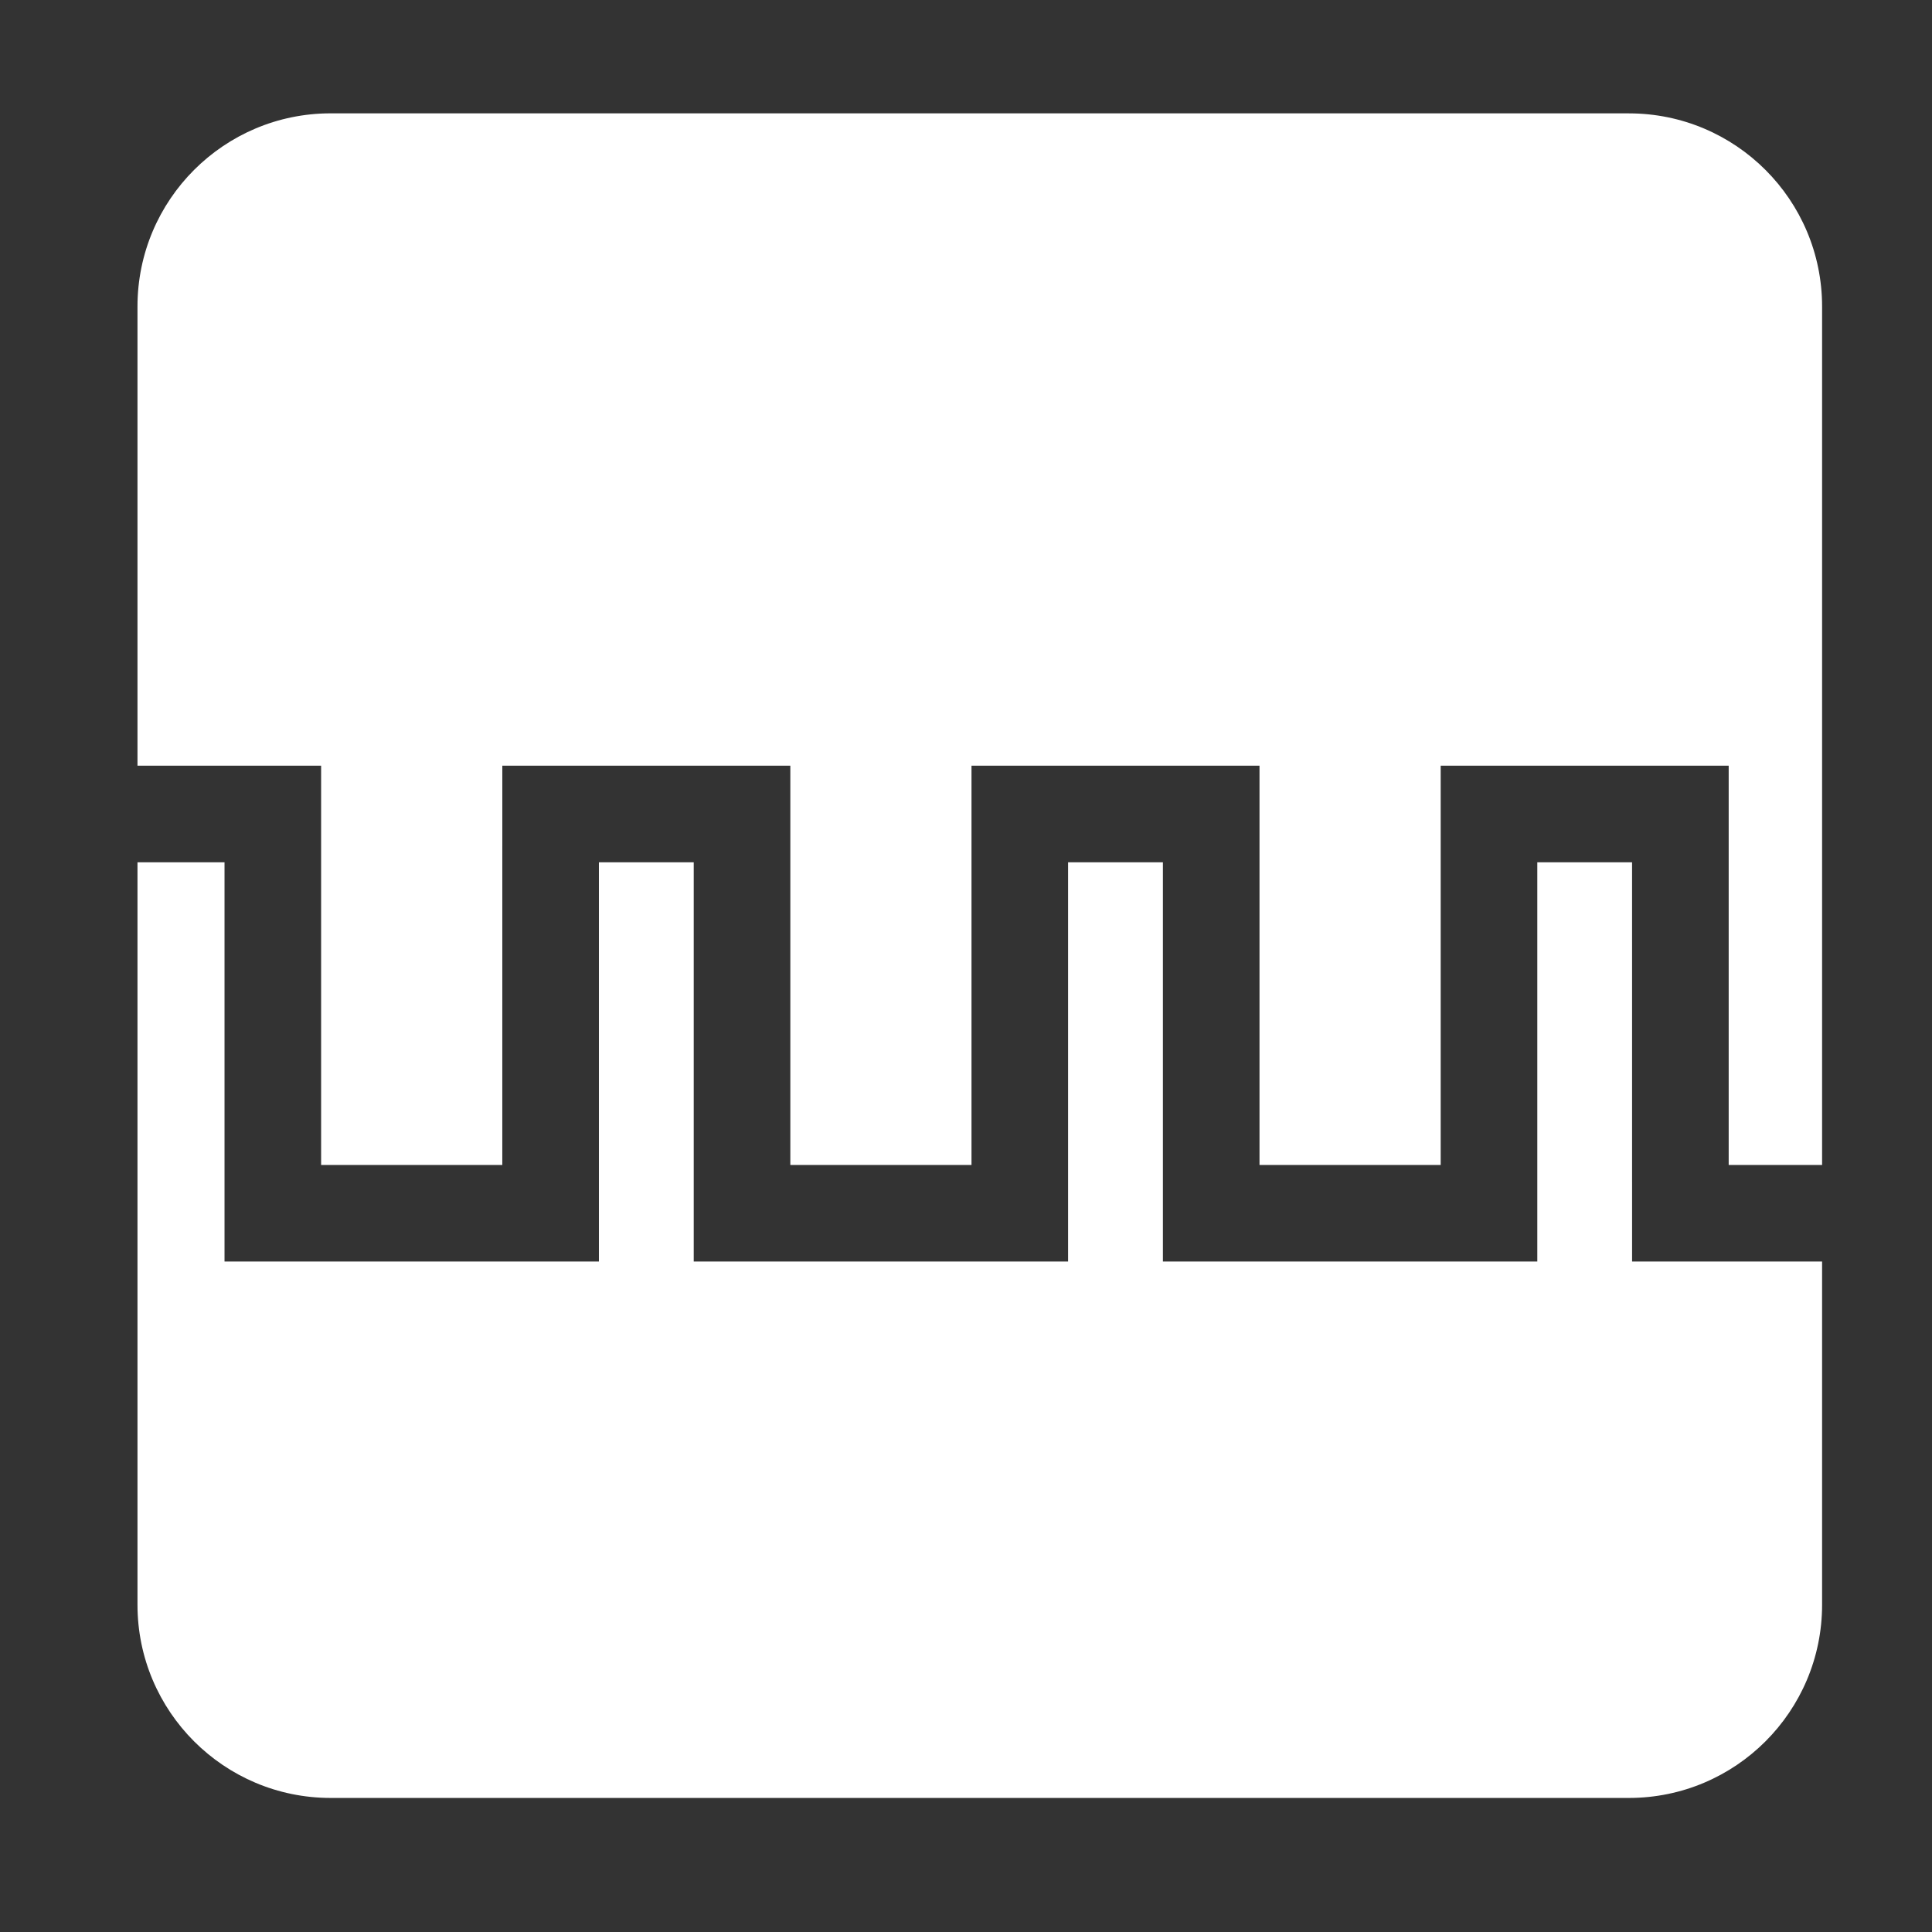 <?xml version="1.0" encoding="UTF-8" standalone="no"?>
<!DOCTYPE svg PUBLIC "-//W3C//DTD SVG 1.1//EN" "http://www.w3.org/Graphics/SVG/1.1/DTD/svg11.dtd">
<svg width="100%" height="100%" viewBox="0 0 560 560" version="1.1" xmlns="http://www.w3.org/2000/svg" xmlns:xlink="http://www.w3.org/1999/xlink" xml:space="preserve" xmlns:serif="http://www.serif.com/" style="fill-rule:evenodd;clip-rule:evenodd;stroke-linejoin:round;stroke-miterlimit:2;">
    <rect x="0" y="0" width="560" height="560" fill="#333333" stroke="none"/>
    <g transform="matrix(1,0,0,1,-66,-3)">
        <path d="M538.15,35.852L161.85,35.852C130.928,35.852 105.85,60.922 105.85,91.852L105.85,224.942L159.077,224.942L159.077,340.672L211.593,340.672L211.597,224.942L295.081,224.942L295.081,340.672L347.593,340.672L347.593,224.942L431.073,224.942L431.073,340.672L483.589,340.672L483.589,224.942L567.069,224.942L567.069,340.672L594.143,340.672L594.143,91.862C594.147,60.932 569.069,35.862 538.147,35.862L538.15,35.852ZM539.076,252.932L511.596,252.932L511.596,368.662L403.076,368.662L403.076,252.932L375.592,252.932L375.592,368.662L267.082,368.662L267.082,252.932L239.598,252.932L239.598,368.662L131.078,368.662L131.078,252.932L105.851,252.932L105.851,468.142C105.851,499.072 130.929,524.142 161.851,524.142L538.141,524.142C569.063,524.142 594.141,499.072 594.141,468.142L594.141,368.658L539.067,368.658L539.063,252.928L539.076,252.932Z" style="fill:white;fill-rule:nonzero;"/>
        <g id="u">
        </g>
        <g id="d">
        </g>
        <g id="c">
        </g>
        <g id="n">
        </g>
        <g id="b">
        </g>
        <g id="c1" serif:id="c">
        </g>
        <g id="e">
        </g>
        <g id="m">
        </g>
        <g id="l">
        </g>
        <g id="k">
        </g>
        <g id="t">
        </g>
        <g id="b1" serif:id="b">
        </g>
        <g id="j">
        </g>
        <g id="e1" serif:id="e">
        </g>
        <g id="s">
        </g>
        <g id="a">
        </g>
        <g id="i">
        </g>
        <g id="a1" serif:id="a">
        </g>
        <g id="h">
        </g>
        <g id="g">
        </g>
        <g id="f">
        </g>
        <g id="a2" serif:id="a">
        </g>
        <g id="r">
        </g>
        <g id="d1" serif:id="d">
        </g>
        <g id="a3" serif:id="a">
        </g>
        <g id="q">
        </g>
        <g id="b2" serif:id="b">
        </g>
        <g id="f1" serif:id="f">
        </g>
        <g id="c2" serif:id="c">
        </g>
        <g id="p">
        </g>
        <g id="a4" serif:id="a">
        </g>
        <g id="j1" serif:id="j">
        </g>
        <g id="h1" serif:id="h">
        </g>
        <g id="i1" serif:id="i">
        </g>
        <g id="d2" serif:id="d">
        </g>
        <g id="a5" serif:id="a">
        </g>
        <g id="o">
        </g>
        <g id="c3" serif:id="c">
        </g>
        <g id="g1" serif:id="g">
        </g>
        <g id="b3" serif:id="b">
        </g>
    </g>
</svg>

